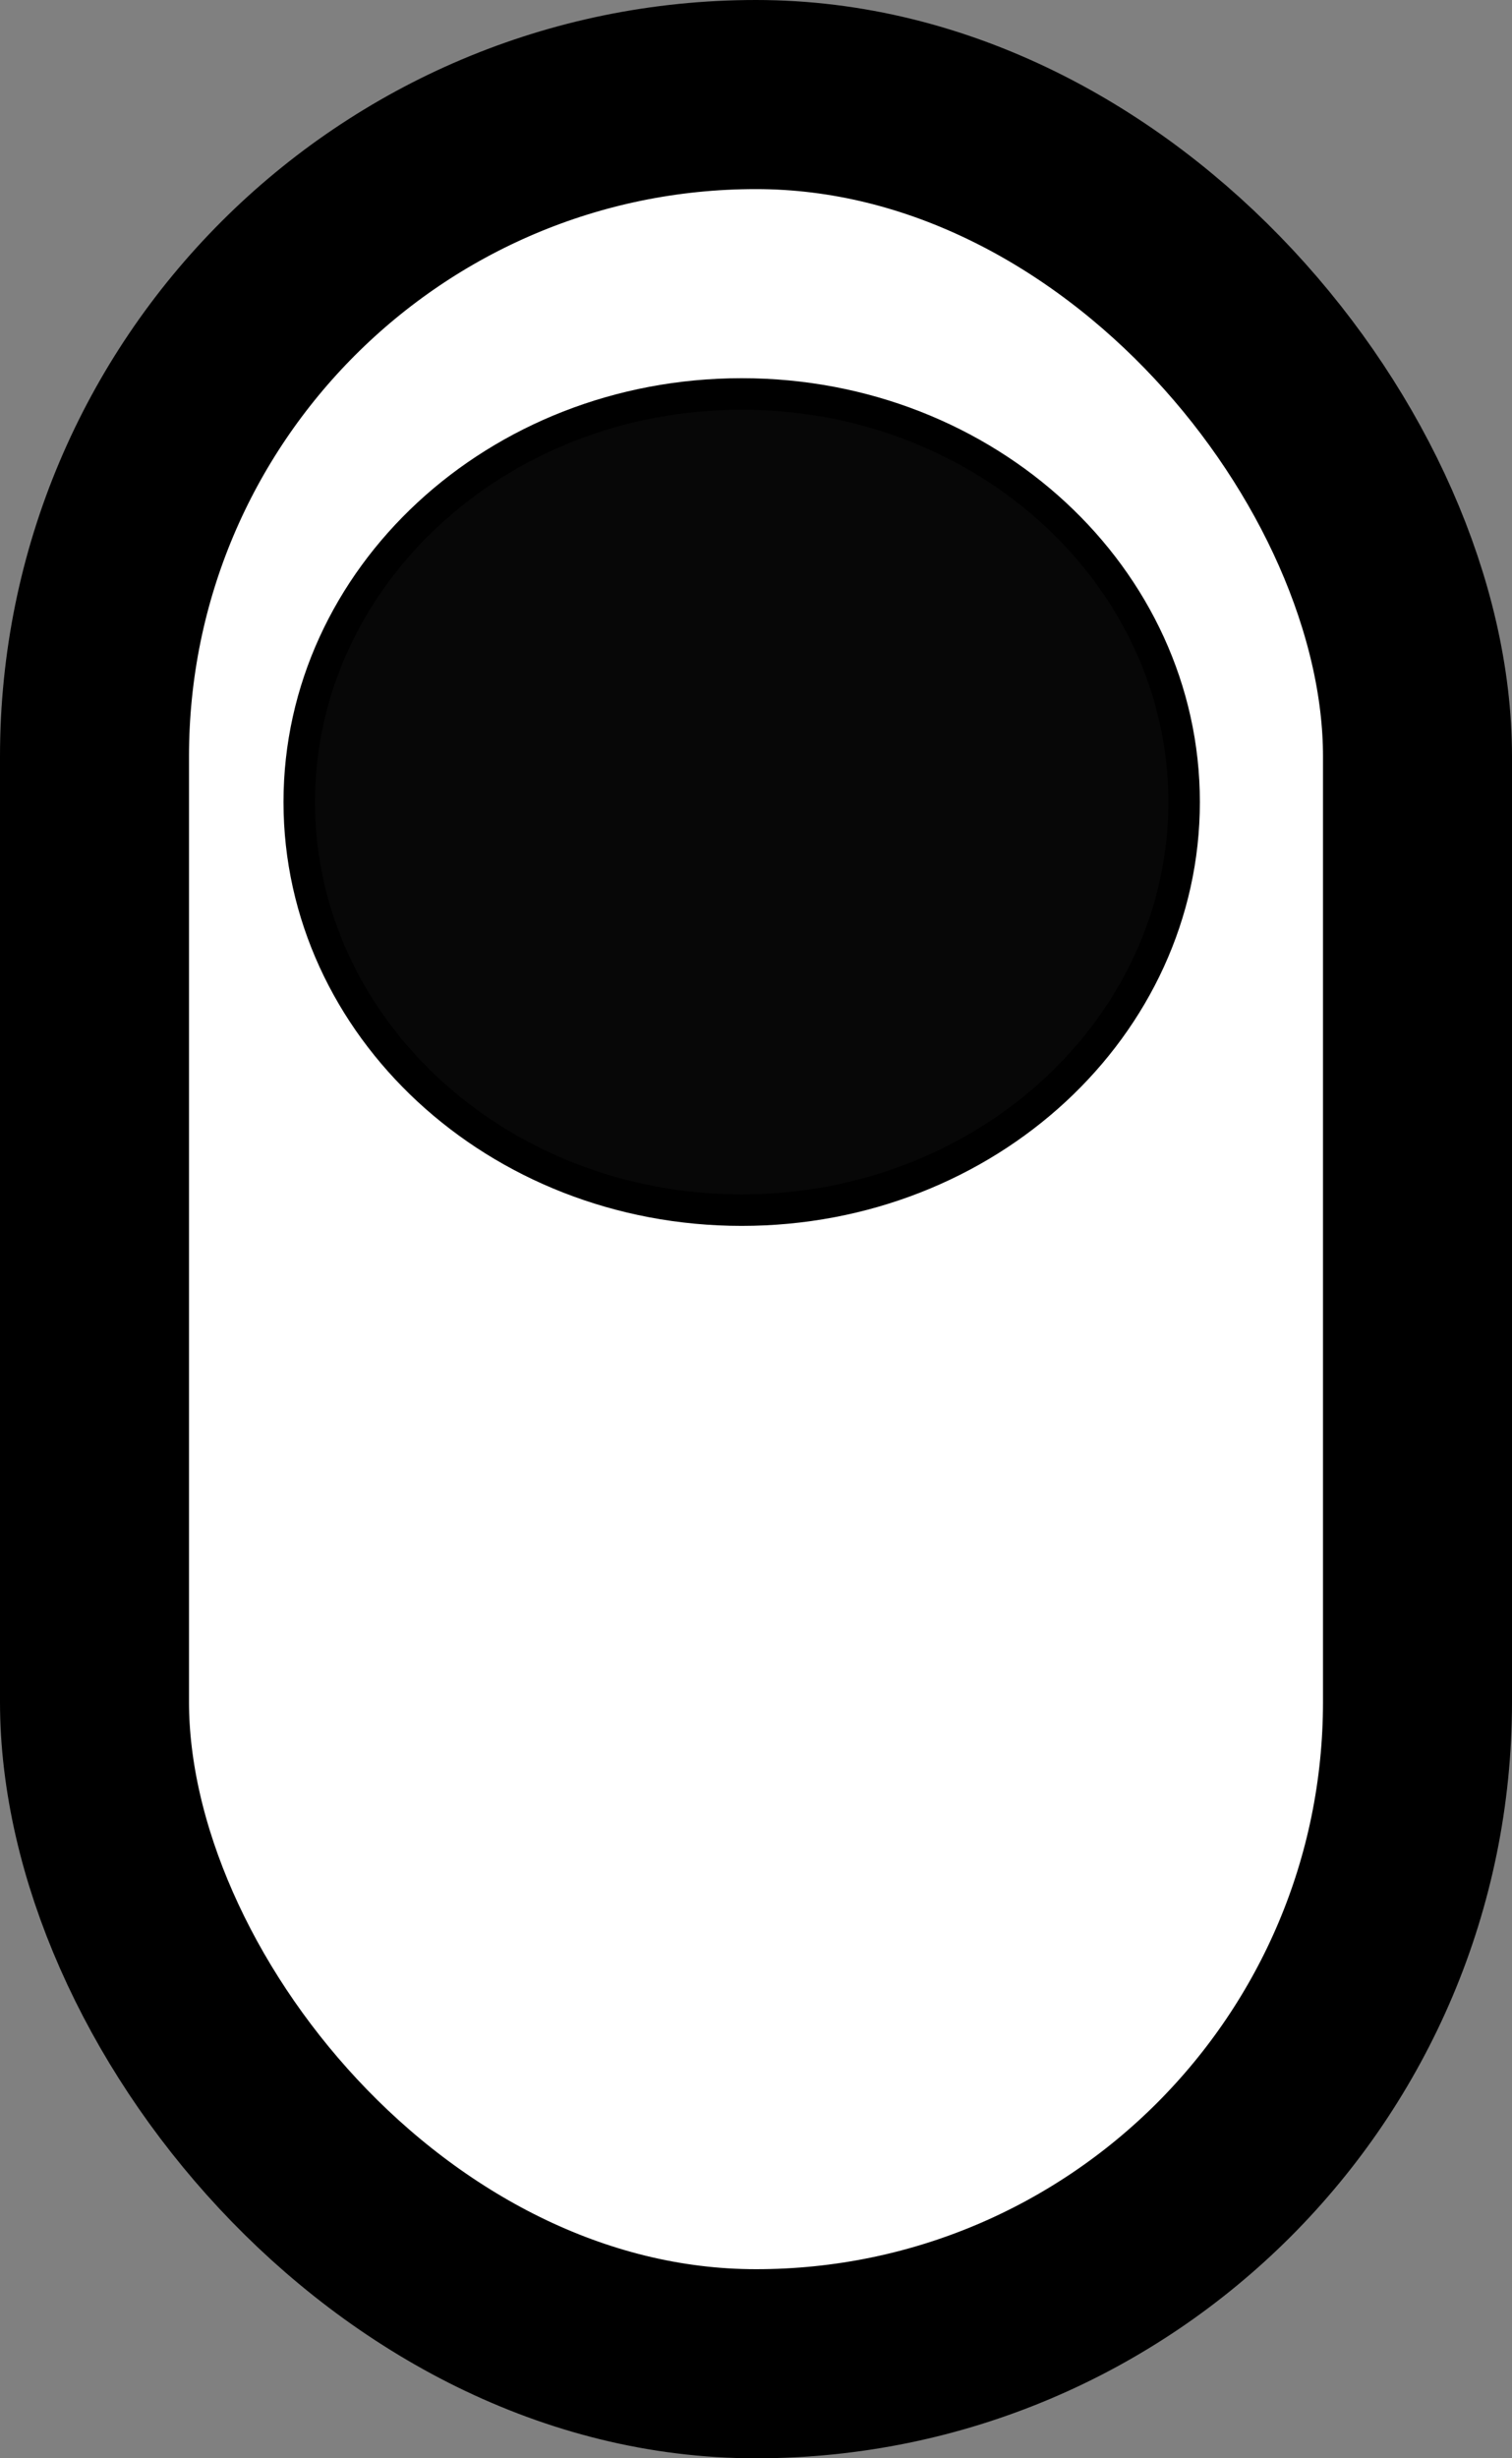 <svg width="48" height="78" viewBox="0 0 48 78" fill="none" xmlns="http://www.w3.org/2000/svg">
<rect x="0" y="0" width="48" height="78" fill="#808080" stroke="none"/>
<rect x="3" y="3" width="42" height="72" rx="21" fill="white" stroke="black" stroke-width="6"/>
<path d="M37.591 25.448C37.591 32.563 31.34 38.397 23.546 38.397C15.751 38.397 9.5 32.563 9.5 25.448C9.5 18.333 15.751 12.5 23.546 12.5C31.34 12.5 37.591 18.333 37.591 25.448Z" fill="#070707" stroke="black"/>
</svg>
